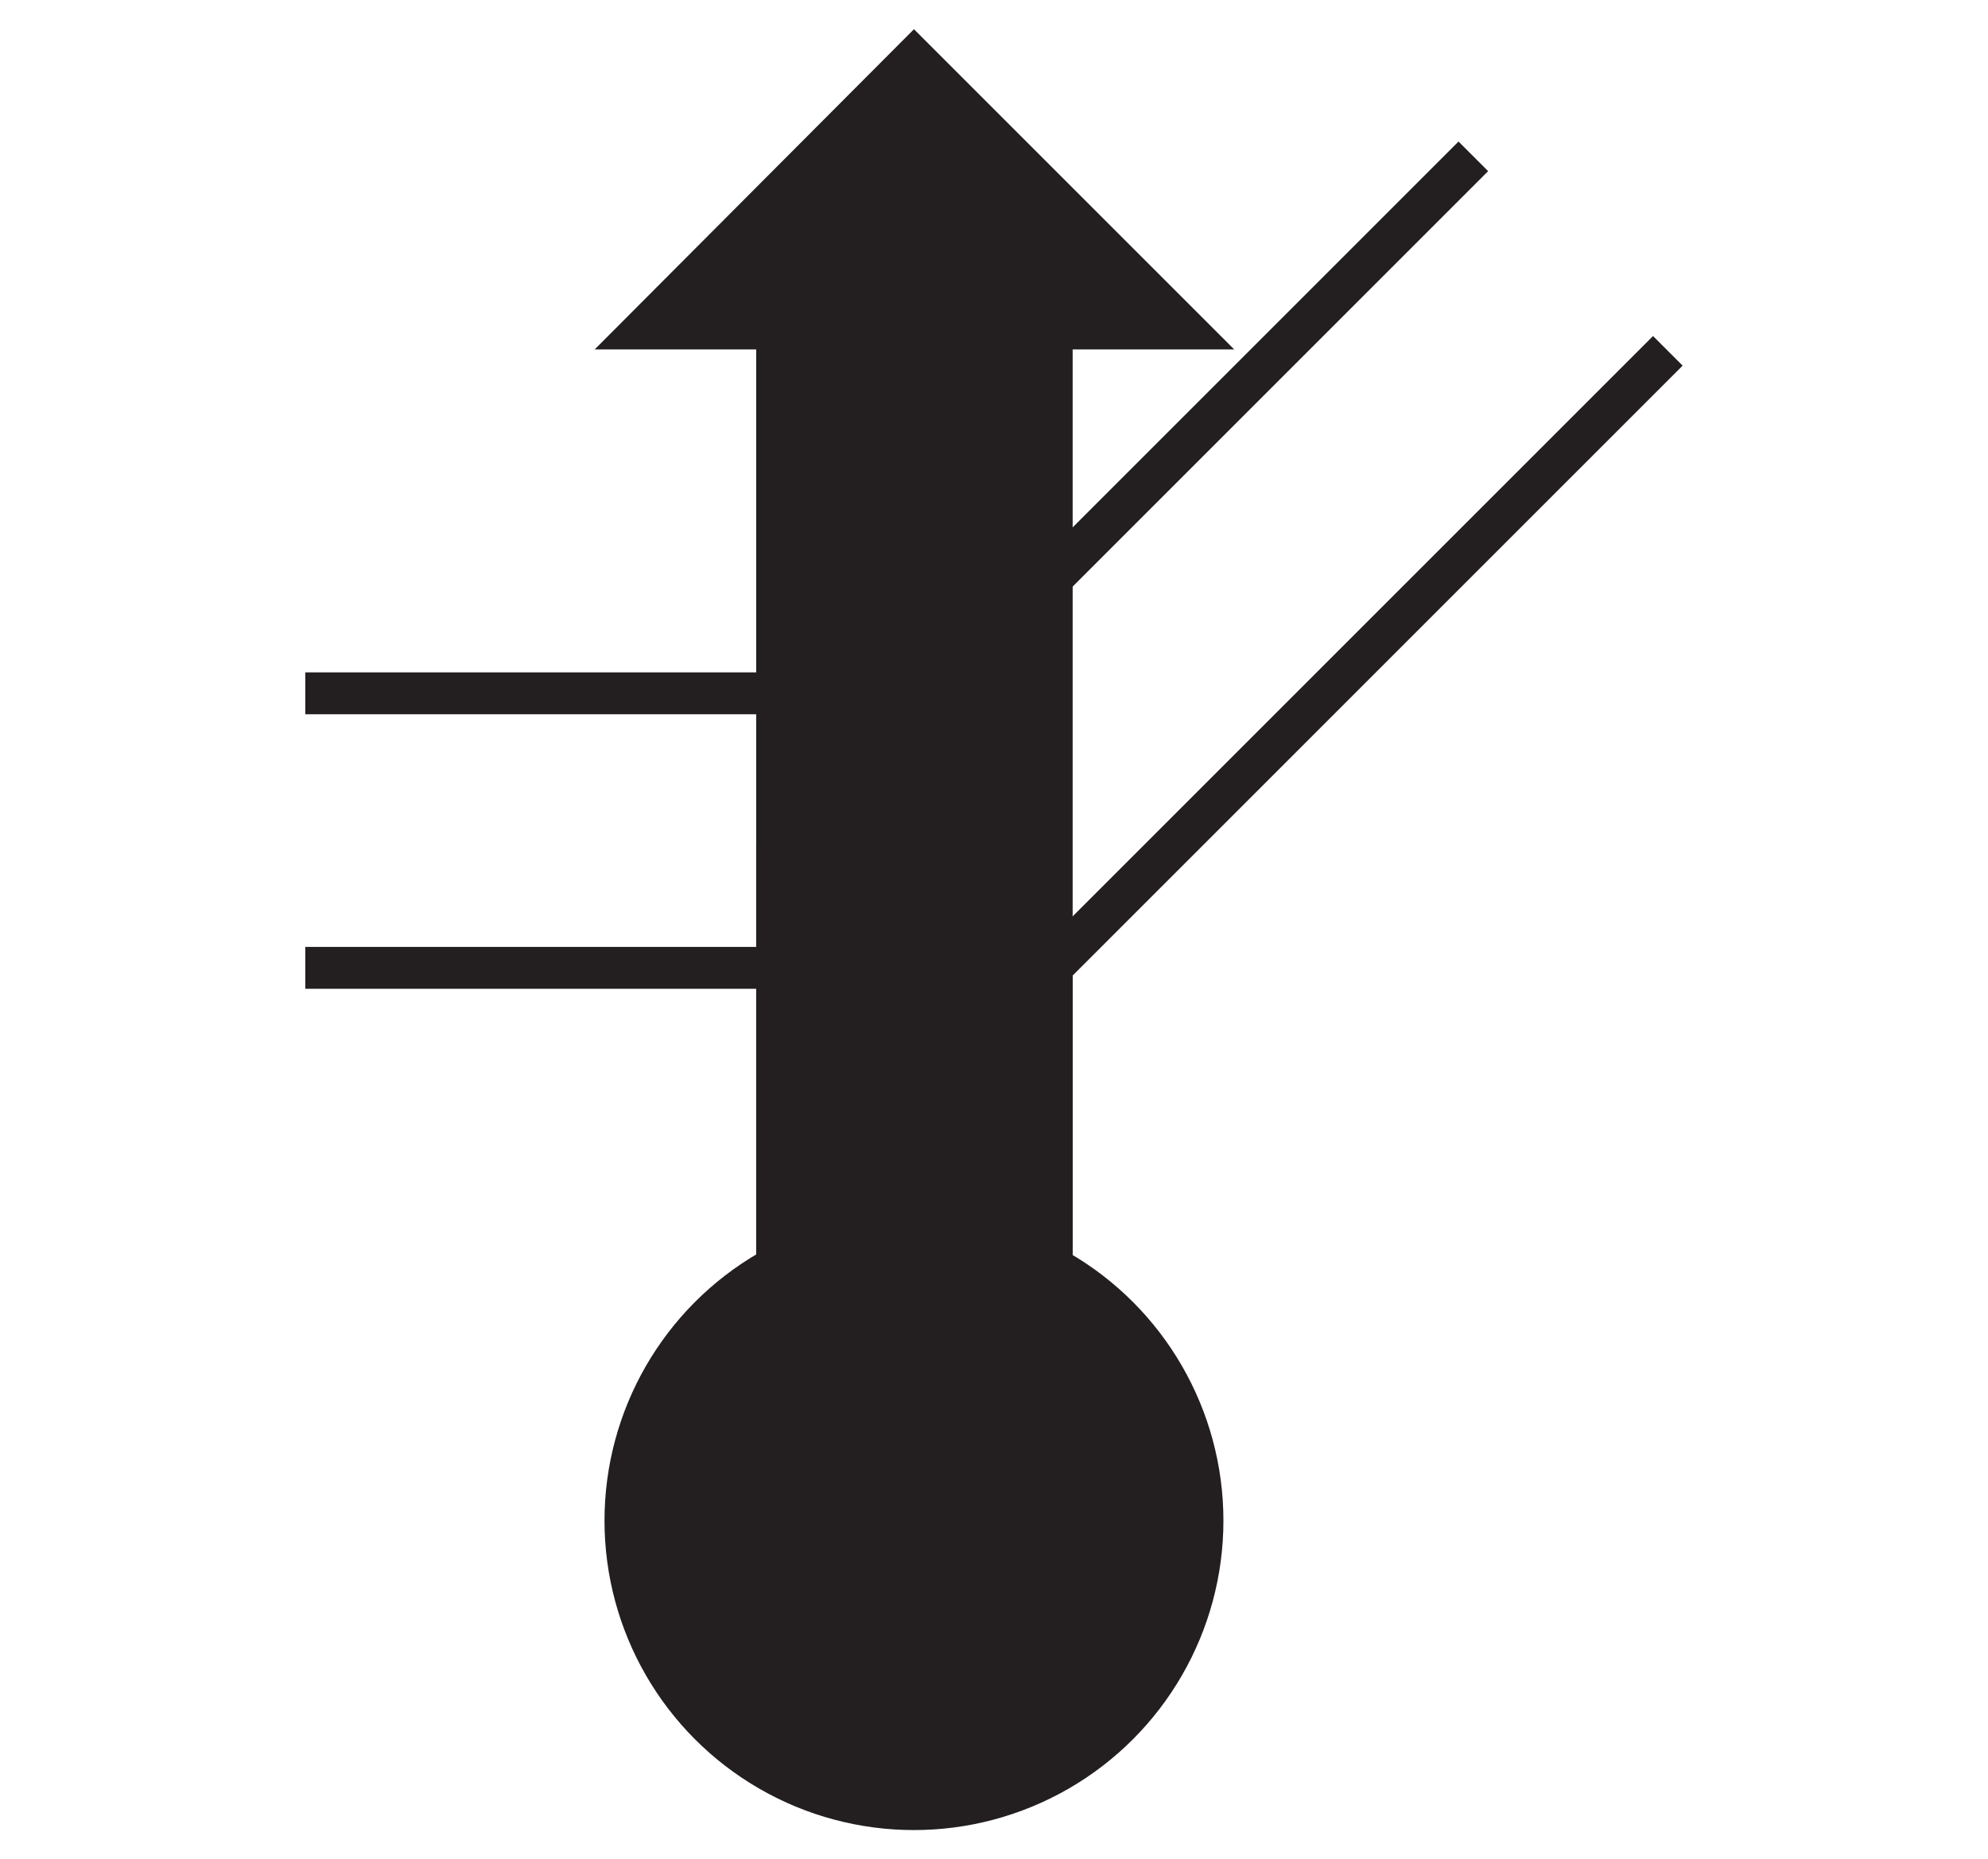 <svg id="Ebene_1" viewBox="0 0 21.36 19.98" xmlns="http://www.w3.org/2000/svg">
    <polygon fill="none" fill-rule="evenodd"
        points="10.68 0 21.36 0 21.36 19.98 10.68 19.98 0 19.98 0 0 10.68 0" />
    <polygon fill="none" fill-rule="evenodd"
        points="9.17 7.45 9.17 8.92 9.17 10.4 3.28 10.4 3.28 8.92 3.28 7.45 9.17 7.45" />
    <line fill="none" stroke="#231f20" stroke-width="0.45" x1="3.28" x2="9.17" y1="7.45"
        y2="7.45" />
    <line fill="none" stroke="#231f20" stroke-width="0.45" x1="9.17" x2="3.28" y1="10.4"
        y2="10.4" />
    <polygon fill="none" fill-rule="evenodd"
        points="15.83 1.68 17.92 3.77 11.3 10.39 11.3 18.18 9.82 18.18 8.35 18.18 8.35 9.16 15.83 1.68" />
    <polyline fill="none" fill-rule="evenodd" points="8.35 18.18 8.35 9.16 15.83 1.68"
        stroke="#231f20" stroke-width="0.45" />
    <polyline fill="none" fill-rule="evenodd" points="17.92 3.77 11.3 10.39 11.3 18.18"
        stroke="#231f20" stroke-width="0.45" />
    <polygon fill="#231f20" fill-rule="evenodd"
        points="9.82 3.66 8.35 3.66 8.35 15.8 9.82 15.8 11.3 15.8 11.3 3.66 9.82 3.66"
        stroke="#231f20" stroke-width="0.45" />
    <circle cx="9.82" cy="16.34" fill="#231f20" r="3.25" stroke="#231f20" stroke-width="0.15" />
    <polygon fill="#231f20" points="6.57 3.68 13.08 3.68 9.82 0.42 6.57 3.68" stroke="#231f20"
        stroke-width="0.15" />
</svg>